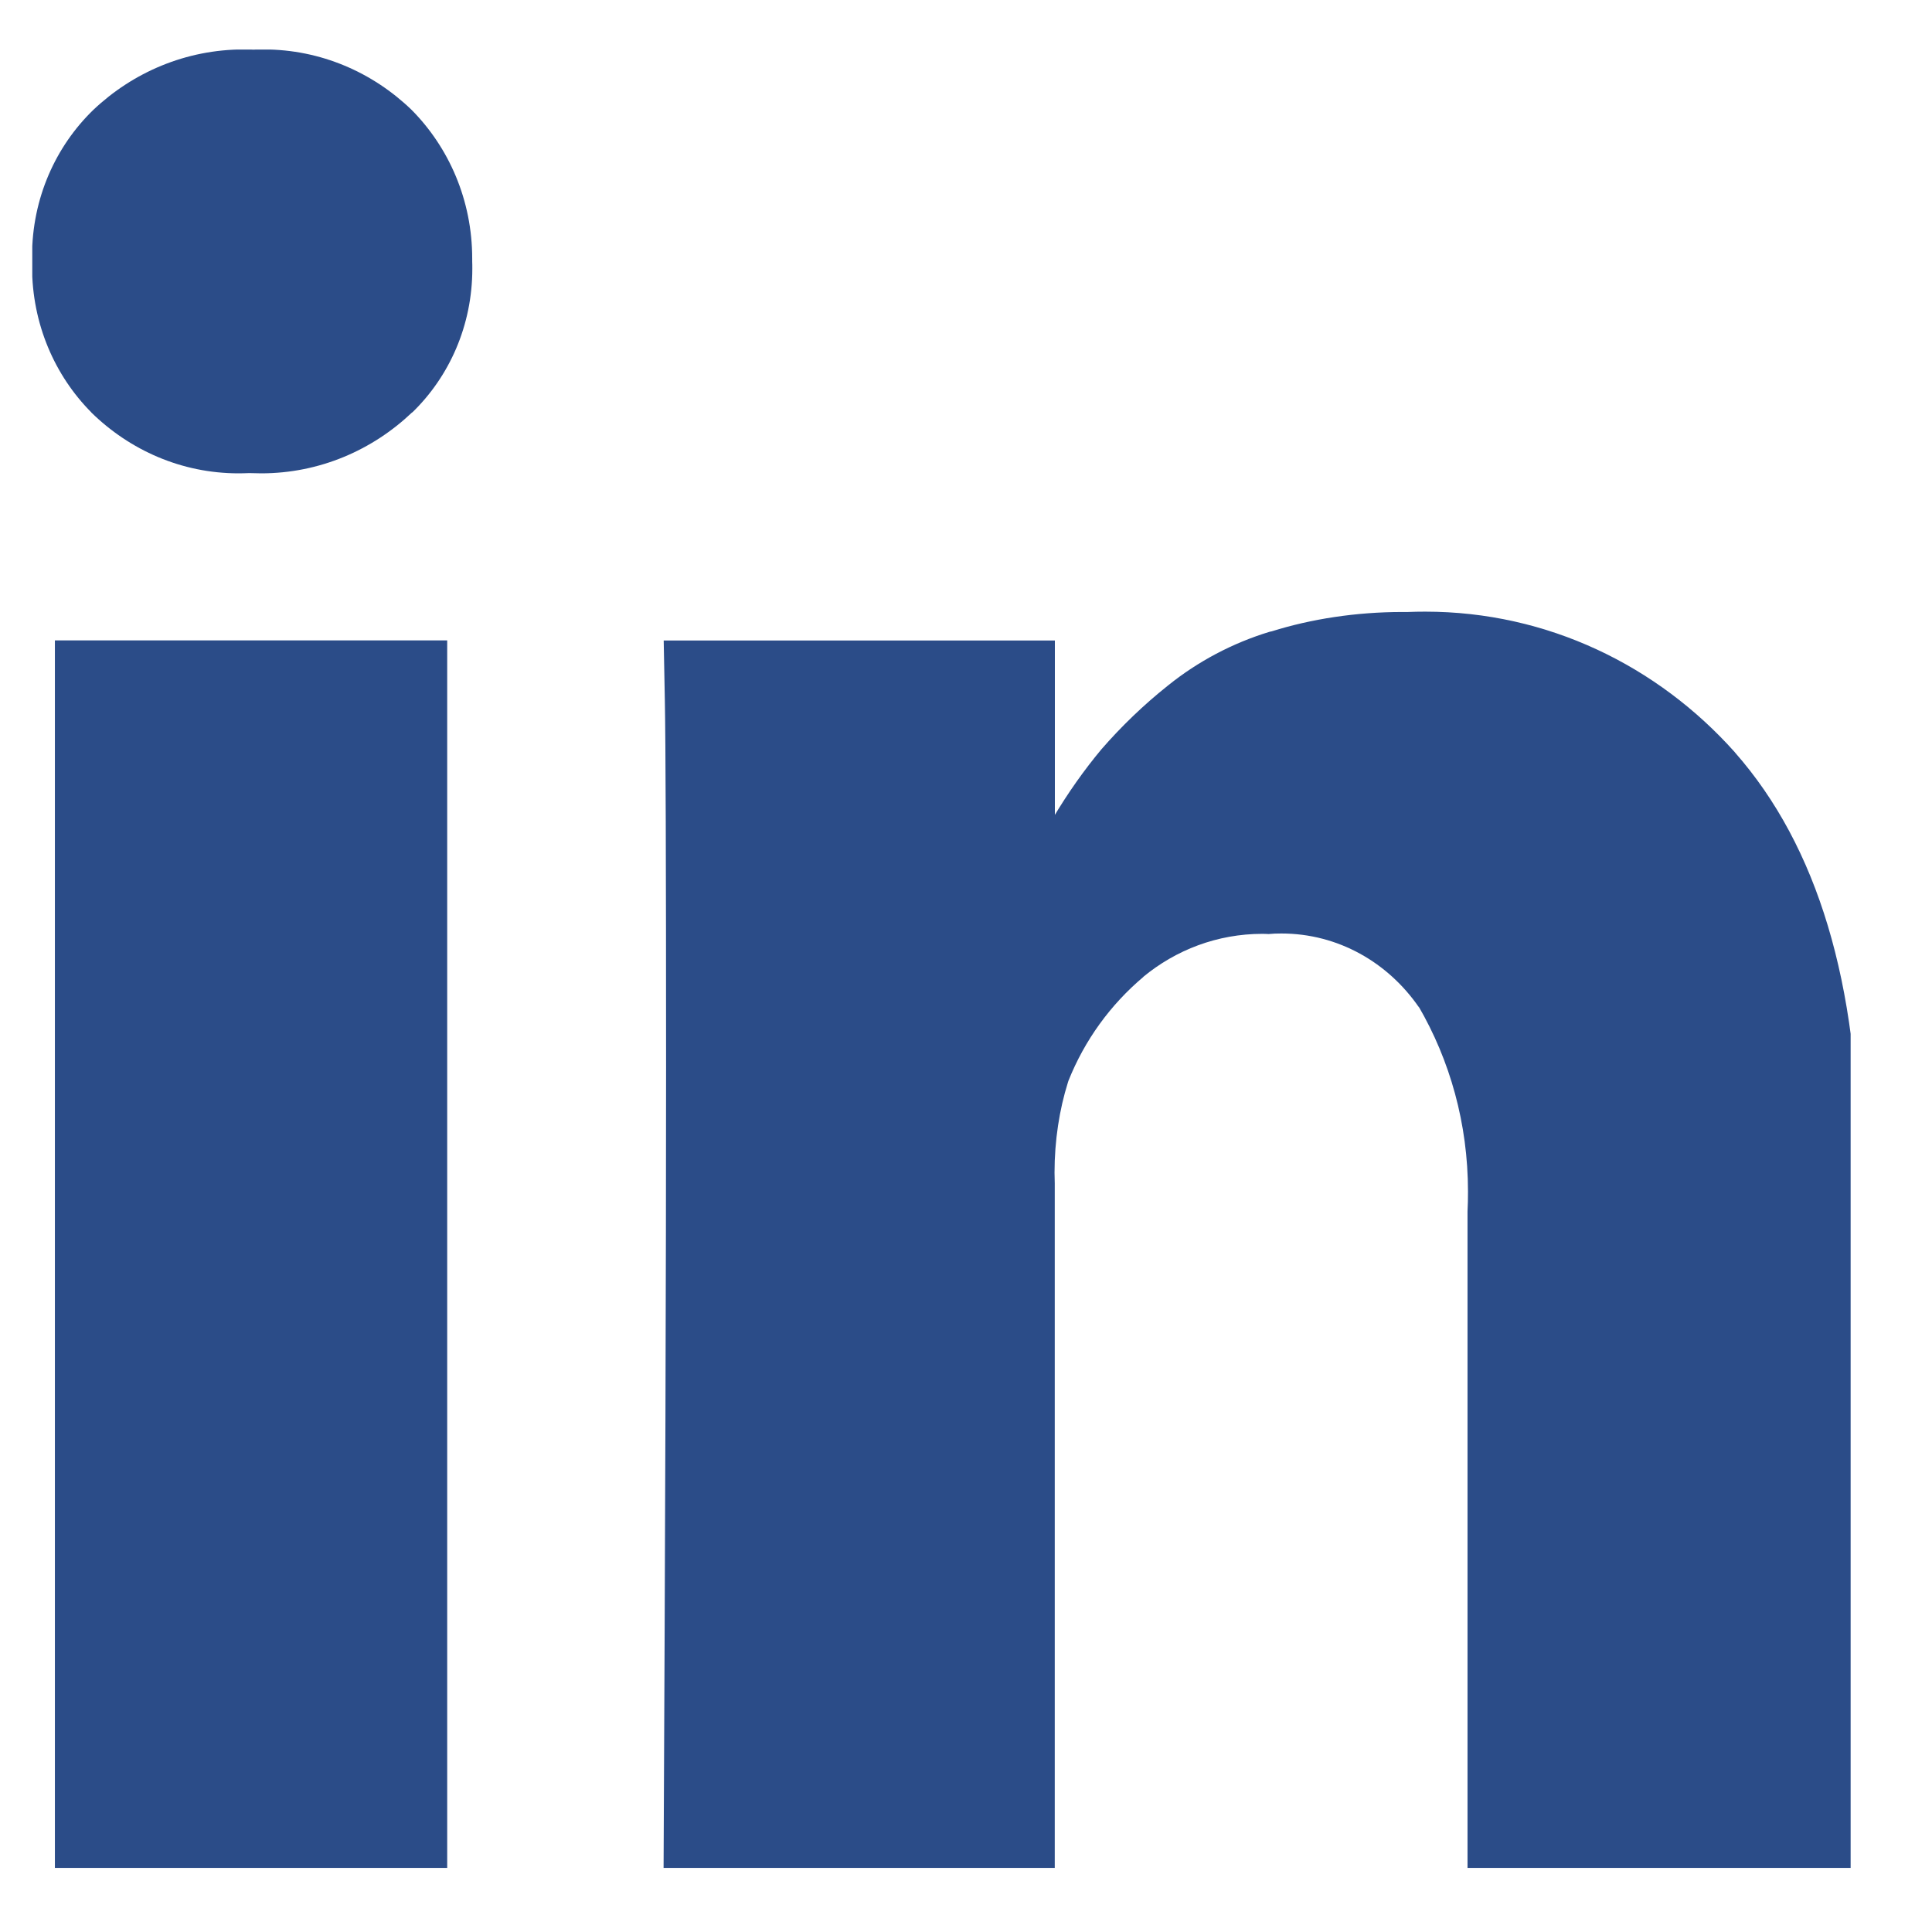 <svg width="17" height="17" viewBox="0 0 17 17" fill="none" xmlns="http://www.w3.org/2000/svg">
<g clip-path="url(#clip0_133_684)">
<path d="M3.935 5.635V16.436H0.483V5.635H3.935ZM4.155 2.3C4.156 2.319 4.156 2.342 4.156 2.365C4.156 2.865 3.953 3.314 3.628 3.629L3.626 3.629C3.277 3.961 2.811 4.165 2.298 4.165C2.267 4.165 2.235 4.164 2.204 4.163H2.208H2.187C2.161 4.164 2.13 4.165 2.099 4.165C1.597 4.165 1.142 3.961 0.803 3.629L0.804 3.629C0.481 3.304 0.282 2.849 0.282 2.346C0.282 2.33 0.282 2.314 0.282 2.297V2.3C0.282 2.286 0.282 2.27 0.282 2.254C0.282 1.746 0.489 1.289 0.82 0.968L0.821 0.967C1.169 0.637 1.635 0.435 2.145 0.435C2.174 0.435 2.203 0.435 2.232 0.437H2.228C2.256 0.435 2.287 0.435 2.32 0.435C2.822 0.435 3.28 0.637 3.622 0.967L3.62 0.965C3.95 1.297 4.155 1.761 4.155 2.275V2.303V2.301V2.3ZM16.355 10.247V16.436H12.913V10.659C12.916 10.607 12.917 10.545 12.917 10.484C12.917 9.887 12.758 9.329 12.481 8.853L12.488 8.867C12.215 8.469 11.774 8.214 11.275 8.214C11.236 8.214 11.198 8.215 11.16 8.219H11.165C11.148 8.218 11.128 8.217 11.108 8.217C10.711 8.217 10.346 8.359 10.058 8.597L10.062 8.595C9.772 8.839 9.544 9.152 9.401 9.511L9.396 9.527C9.322 9.763 9.279 10.035 9.279 10.318C9.279 10.35 9.28 10.382 9.281 10.414V10.409V16.437H5.839C5.853 13.538 5.861 11.188 5.861 9.385C5.861 7.583 5.857 6.508 5.85 6.159L5.84 5.636H9.282V7.205H9.261C9.398 6.975 9.539 6.776 9.695 6.589L9.69 6.595C9.869 6.389 10.063 6.203 10.271 6.037L10.281 6.029C10.54 5.821 10.843 5.659 11.172 5.559L11.191 5.555C11.535 5.447 11.931 5.385 12.341 5.385H12.392H12.389C12.435 5.383 12.488 5.382 12.541 5.382C13.617 5.382 14.586 5.858 15.265 6.619L15.267 6.622C15.993 7.447 16.356 8.655 16.356 10.246L16.355 10.247Z" fill="#2B4C88"/>
</g>
<defs>
<clipPath id="clip0_133_684">
<rect width="16" height="16" fill="white" transform="translate(0.284 0.436)"/>
</clipPath>
</defs>
</svg>
